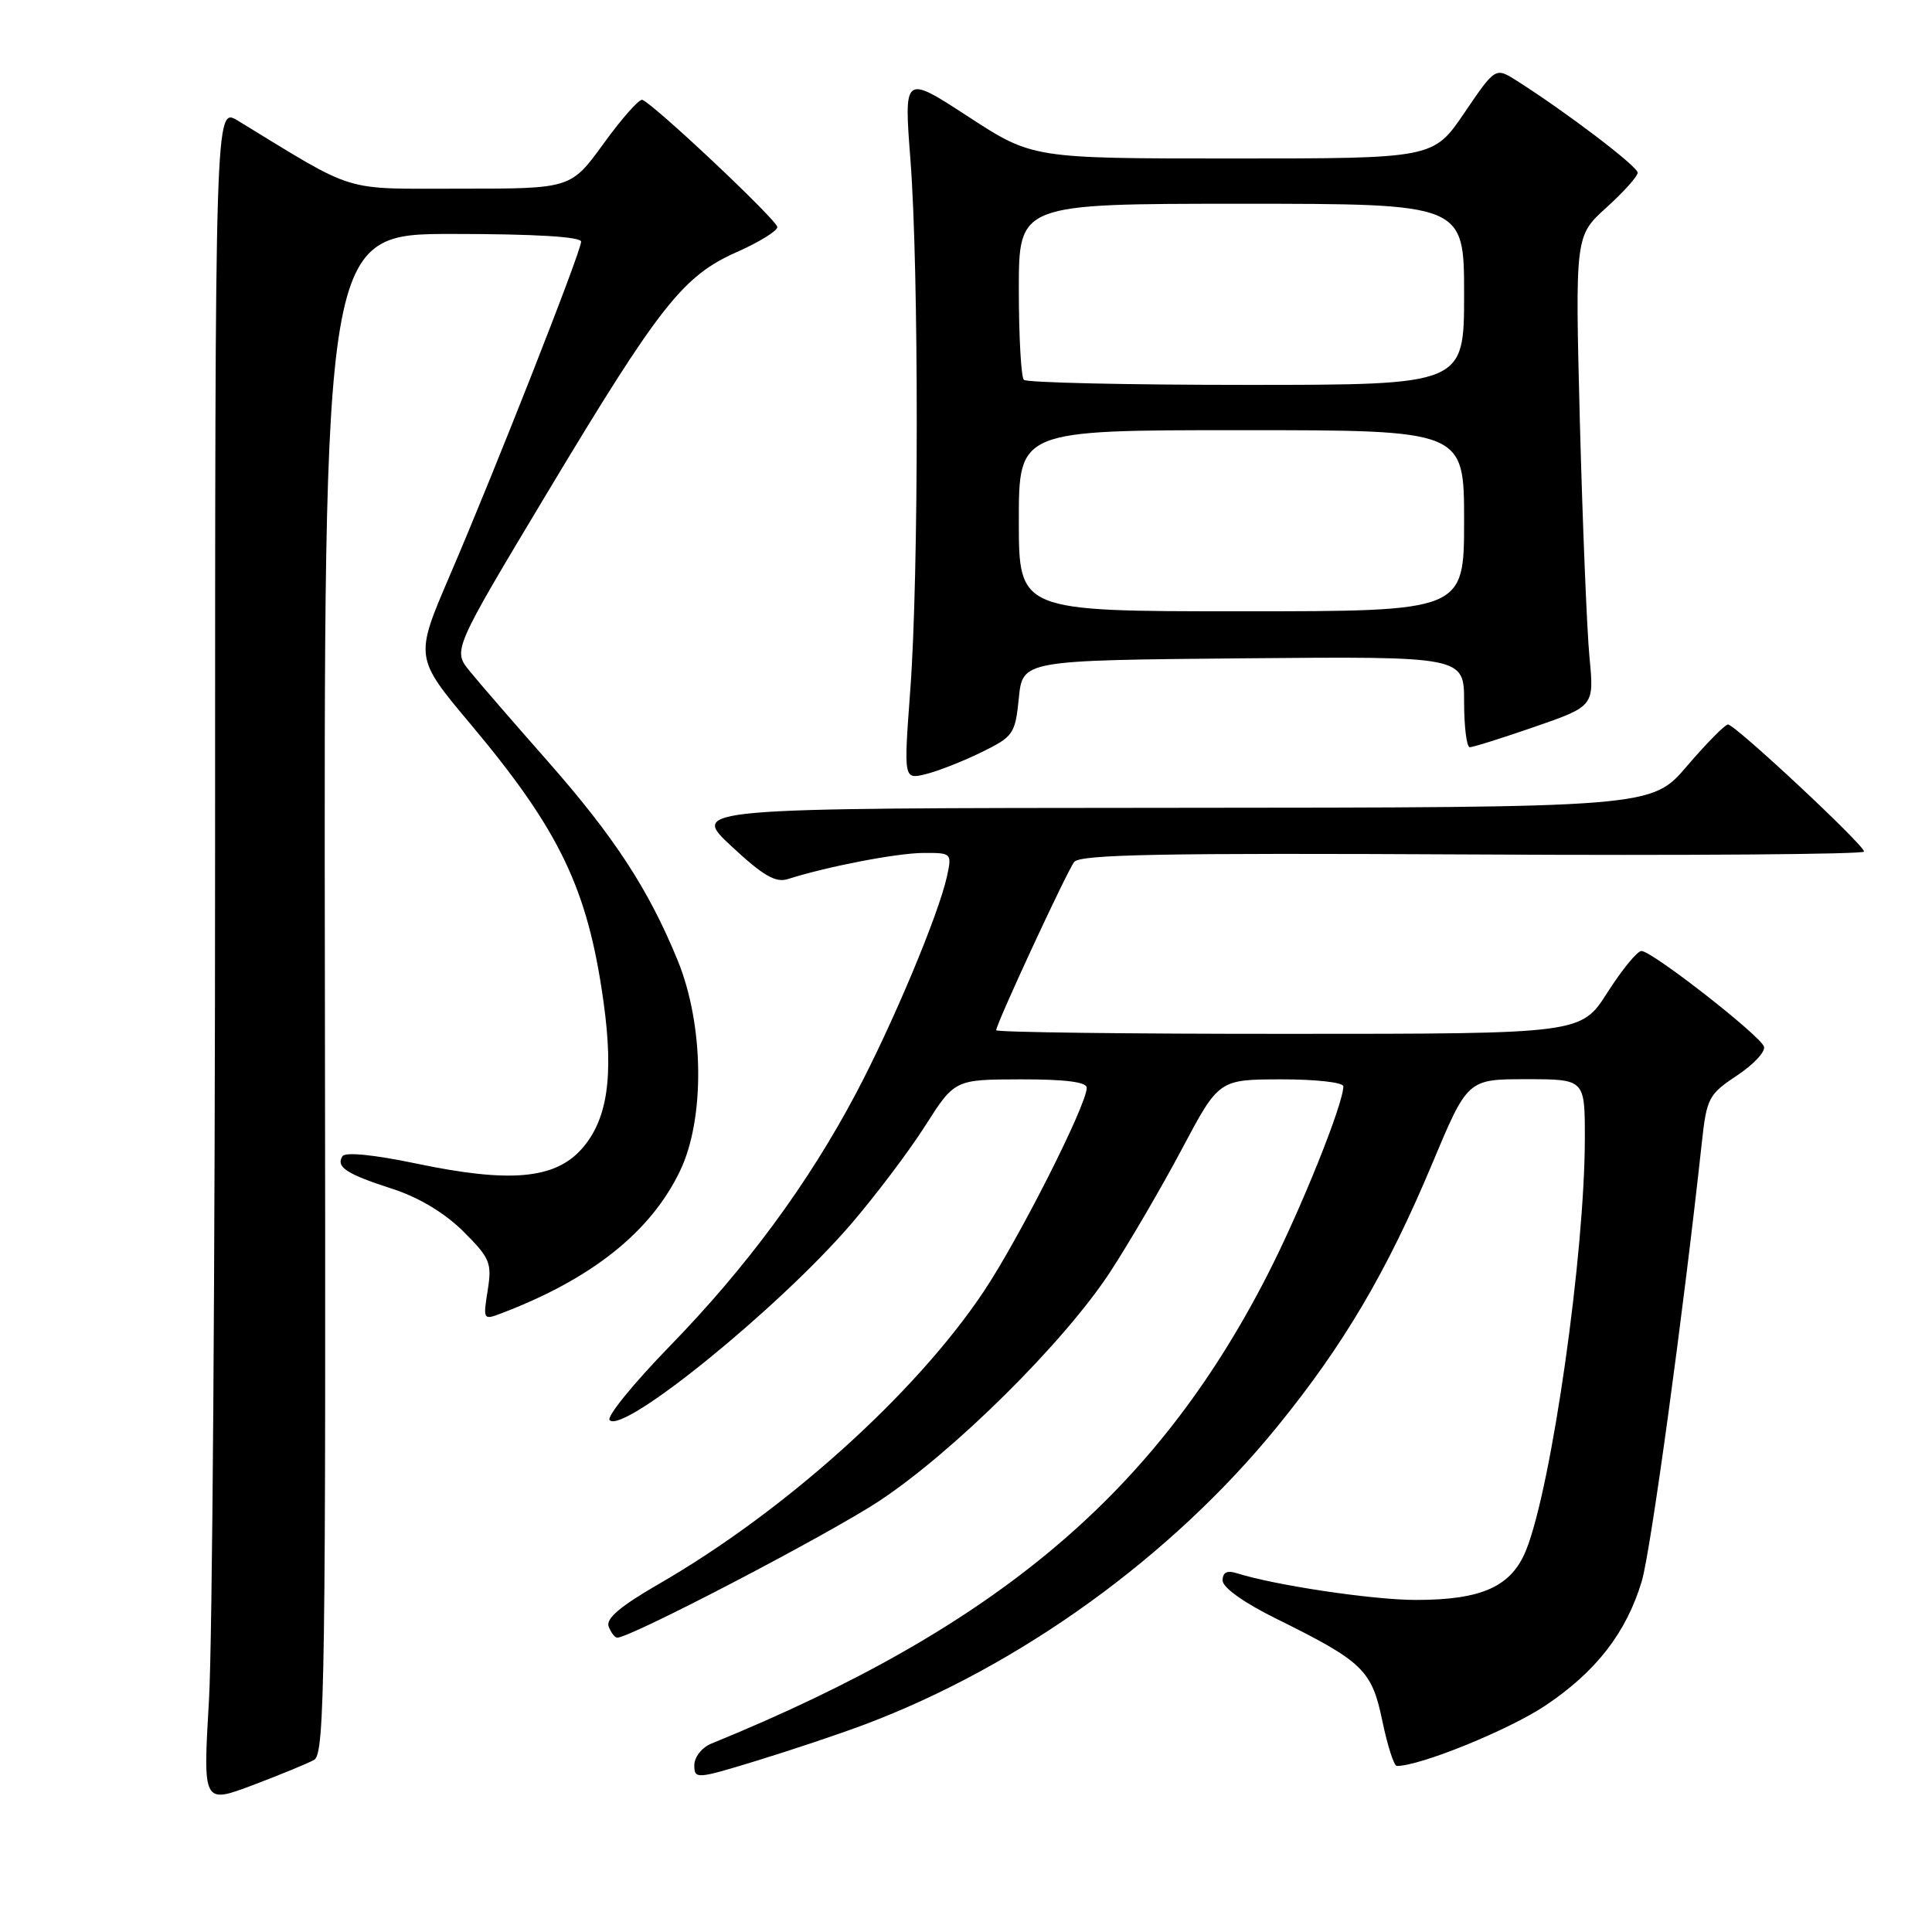 <?xml version="1.0" encoding="UTF-8" standalone="no"?>
<!DOCTYPE svg PUBLIC "-//W3C//DTD SVG 1.1//EN" "http://www.w3.org/Graphics/SVG/1.1/DTD/svg11.dtd" >
<svg xmlns="http://www.w3.org/2000/svg" xmlns:xlink="http://www.w3.org/1999/xlink" version="1.1" viewBox="0 0 256 256">
 <g >
 <path fill="currentColor"
d=" M 41.63 233.19 C 43.04 232.40 43.19 222.29 43.05 131.65 C 42.90 31.00 42.90 31.00 59.95 31.00 C 70.87 31.00 77.00 31.37 77.00 32.02 C 77.00 33.32 65.67 62.14 59.58 76.31 C 54.94 87.12 54.94 87.12 62.40 96.01 C 74.19 110.07 77.89 117.80 79.97 132.75 C 81.35 142.65 80.49 148.42 77.06 152.26 C 73.50 156.24 67.54 156.77 55.23 154.19 C 49.53 153.00 45.73 152.62 45.37 153.21 C 44.49 154.64 45.90 155.56 52.00 157.53 C 55.49 158.66 58.91 160.71 61.38 163.16 C 64.94 166.71 65.20 167.34 64.62 170.99 C 64.00 174.86 64.04 174.94 66.41 174.03 C 78.39 169.48 86.22 163.25 90.10 155.17 C 93.44 148.23 93.30 135.78 89.78 127.22 C 85.93 117.82 81.37 110.85 72.50 100.78 C 68.10 95.79 63.48 90.46 62.24 88.93 C 59.99 86.17 59.99 86.17 72.49 65.33 C 87.42 40.46 90.49 36.56 97.65 33.39 C 100.59 32.09 103.00 30.60 103.00 30.09 C 103.00 29.20 86.66 13.80 85.11 13.23 C 84.71 13.08 82.41 15.67 80.01 18.98 C 75.65 25.00 75.65 25.00 61.08 25.00 C 45.04 24.99 47.53 25.75 31.50 15.98 C 28.50 14.15 28.50 14.15 28.50 112.82 C 28.50 167.10 28.14 217.69 27.69 225.26 C 26.89 239.02 26.89 239.02 33.47 236.55 C 37.09 235.18 40.76 233.67 41.63 233.19 Z  M 114.51 228.53 C 135.11 220.79 155.24 206.27 169.27 189.00 C 178.06 178.20 183.81 168.43 189.75 154.25 C 194.46 143.00 194.46 143.00 202.23 143.00 C 210.00 143.00 210.00 143.00 210.00 150.75 C 210.00 166.10 205.62 196.87 202.23 205.37 C 200.29 210.22 196.38 212.00 187.62 212.00 C 181.90 212.00 168.92 210.06 163.85 208.45 C 162.59 208.05 162.00 208.36 162.00 209.42 C 162.00 210.35 164.84 212.38 169.06 214.46 C 180.63 220.18 181.77 221.28 183.17 228.05 C 183.85 231.32 184.71 234.00 185.09 234.00 C 188.20 234.00 199.92 229.23 204.75 226.01 C 211.48 221.51 215.49 216.35 217.54 209.53 C 218.72 205.62 223.03 174.12 225.51 151.32 C 226.14 145.52 226.42 144.99 230.15 142.52 C 232.34 141.07 233.95 139.35 233.74 138.69 C 233.27 137.23 218.90 126.01 217.50 126.01 C 216.95 126.01 214.93 128.48 213.00 131.50 C 209.50 136.99 209.50 136.99 170.75 136.99 C 149.44 137.00 132.00 136.78 132.00 136.51 C 132.00 135.67 141.31 115.58 142.33 114.22 C 143.09 113.21 154.01 113.01 195.14 113.22 C 223.67 113.38 247.00 113.20 247.00 112.84 C 247.00 111.96 229.91 96.00 228.97 96.00 C 228.57 96.00 226.13 98.48 223.54 101.50 C 218.85 107.00 218.85 107.00 155.17 107.04 C 91.50 107.08 91.50 107.08 96.90 112.11 C 101.10 116.03 102.77 117.00 104.40 116.48 C 109.51 114.84 118.82 113.04 122.33 113.02 C 126.11 113.00 126.15 113.04 125.47 116.16 C 124.35 121.23 118.24 135.81 113.38 144.96 C 107.07 156.87 98.93 167.91 88.74 178.38 C 83.93 183.33 80.34 187.74 80.78 188.18 C 82.63 190.03 103.14 173.37 112.74 162.23 C 115.98 158.46 120.41 152.60 122.57 149.21 C 126.50 143.04 126.50 143.04 135.25 143.02 C 141.12 143.01 144.00 143.37 144.00 144.13 C 144.00 146.40 135.01 164.18 130.31 171.19 C 121.25 184.73 103.96 200.28 87.29 209.89 C 82.21 212.82 80.25 214.48 80.65 215.52 C 80.96 216.33 81.47 217.00 81.79 217.00 C 83.57 217.00 109.74 203.35 116.50 198.89 C 126.40 192.35 141.06 177.81 147.13 168.50 C 149.64 164.65 153.90 157.35 156.60 152.27 C 161.50 143.04 161.50 143.04 169.75 143.02 C 174.29 143.01 178.00 143.42 178.00 143.94 C 178.00 146.29 172.33 160.38 167.91 169.00 C 153.10 197.89 132.05 215.62 94.25 231.04 C 93.00 231.55 92.00 232.82 92.00 233.90 C 92.00 235.77 92.29 235.75 100.25 233.31 C 104.79 231.92 111.21 229.77 114.51 228.53 Z  M 130.00 99.70 C 134.29 97.60 134.52 97.27 135.00 92.50 C 135.50 87.50 135.50 87.50 164.75 87.23 C 194.00 86.97 194.00 86.97 194.00 92.98 C 194.00 96.29 194.34 99.01 194.75 99.01 C 195.16 99.02 199.04 97.80 203.37 96.30 C 211.24 93.57 211.24 93.57 210.61 87.04 C 210.27 83.44 209.70 69.42 209.34 55.88 C 208.71 31.26 208.71 31.26 212.85 27.51 C 215.13 25.45 217.00 23.37 217.00 22.88 C 217.00 22.05 207.54 14.86 200.98 10.70 C 198.15 8.90 198.15 8.90 194.04 14.95 C 189.93 21.00 189.93 21.00 163.37 21.00 C 136.81 21.00 136.81 21.00 128.29 15.45 C 119.77 9.90 119.77 9.90 120.64 21.20 C 121.76 35.85 121.75 76.17 120.62 91.39 C 119.74 103.28 119.74 103.28 122.62 102.59 C 124.20 102.21 127.53 100.91 130.00 99.70 Z  M 135.00 69.00 C 135.00 57.00 135.00 57.00 164.50 57.00 C 194.00 57.00 194.00 57.00 194.00 69.00 C 194.00 81.00 194.00 81.00 164.50 81.00 C 135.00 81.00 135.00 81.00 135.00 69.00 Z  M 135.67 50.33 C 135.30 49.97 135.00 44.57 135.00 38.33 C 135.00 27.00 135.00 27.00 164.50 27.00 C 194.00 27.00 194.00 27.00 194.00 39.00 C 194.00 51.00 194.00 51.00 165.17 51.00 C 149.31 51.00 136.03 50.70 135.67 50.33 Z "/>
</g>
</svg>